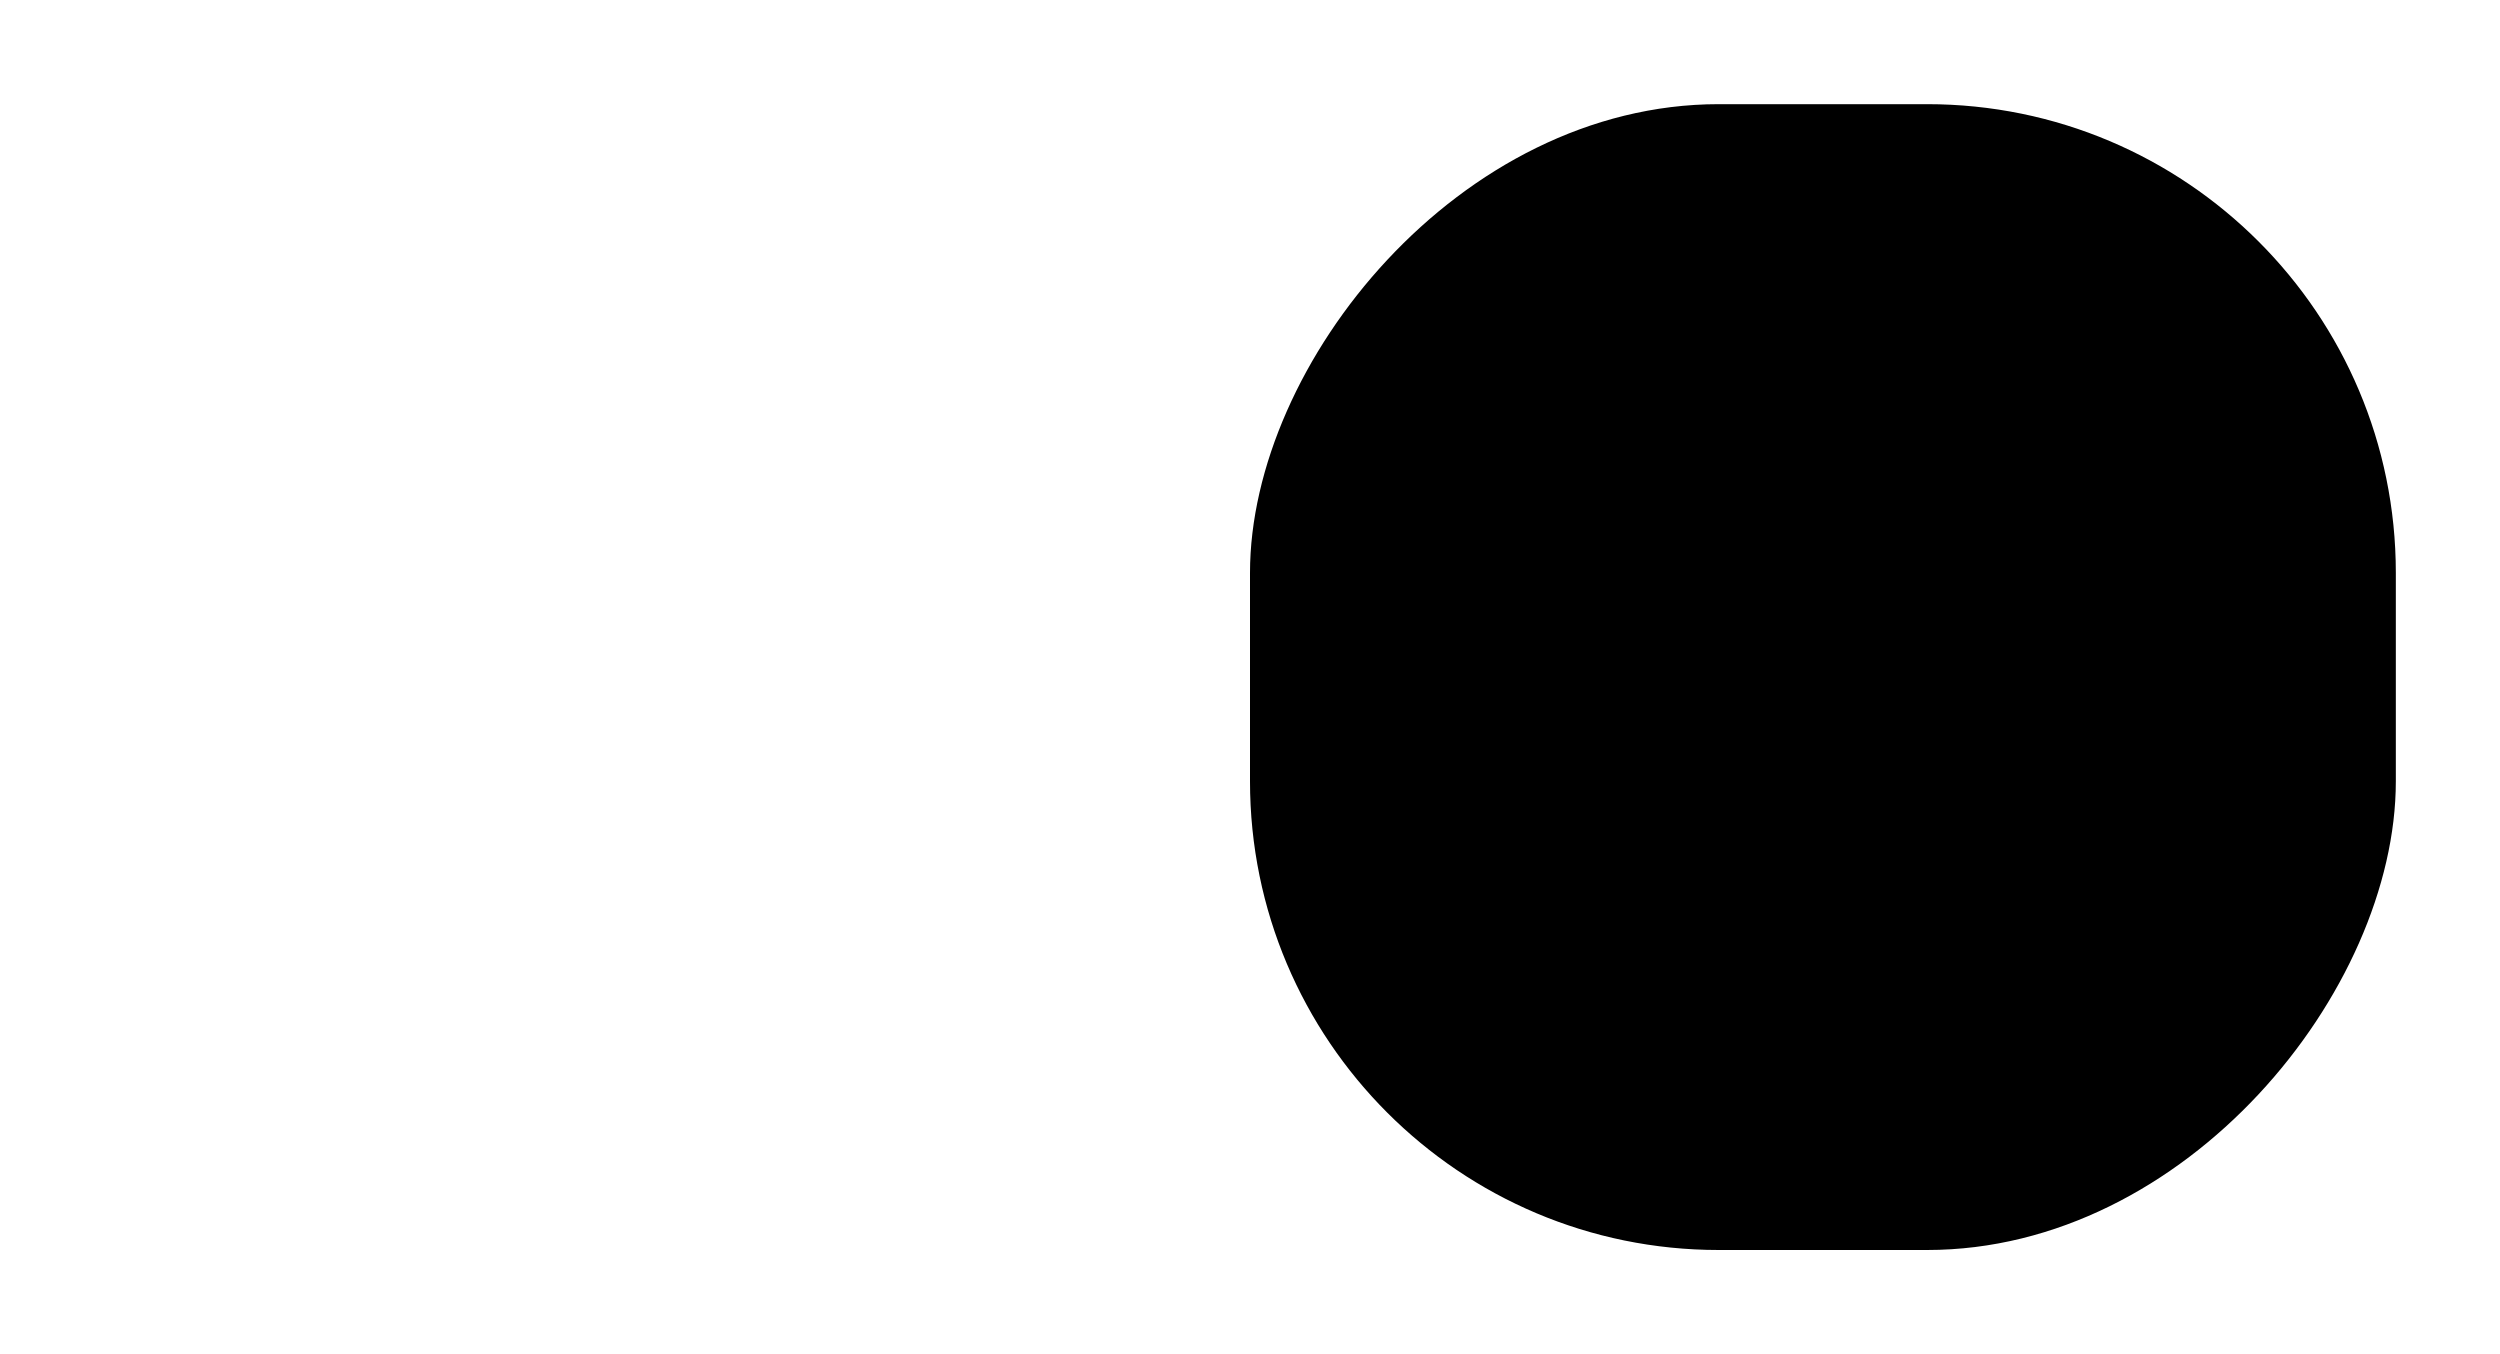 <?xml version="1.0" encoding="utf-8"?>
<svg width="48" height="26" xmlns="http://www.w3.org/2000/svg">
  <g transform="matrix(-1 0 0 1 0 -291.18)">
    <rect style="stroke: none;
            stroke-width: 1;
            marker: none;
            fill: rgb(255, 0, 0);
            fill-opacity: 0;"
          x="-48" y="291.18" width="48" height="26" rx="4" ry="4"/>
    <rect style="stroke: none;
            stroke-width: 1; marker: none;
            fill: BUTTON-TEXT-COLOR;
            fill-opacity: 1" fill="#f8f7f7"
          x="-46" y="293.18" width="22" height="22" rx="9" ry="9"/>
  </g>
</svg>